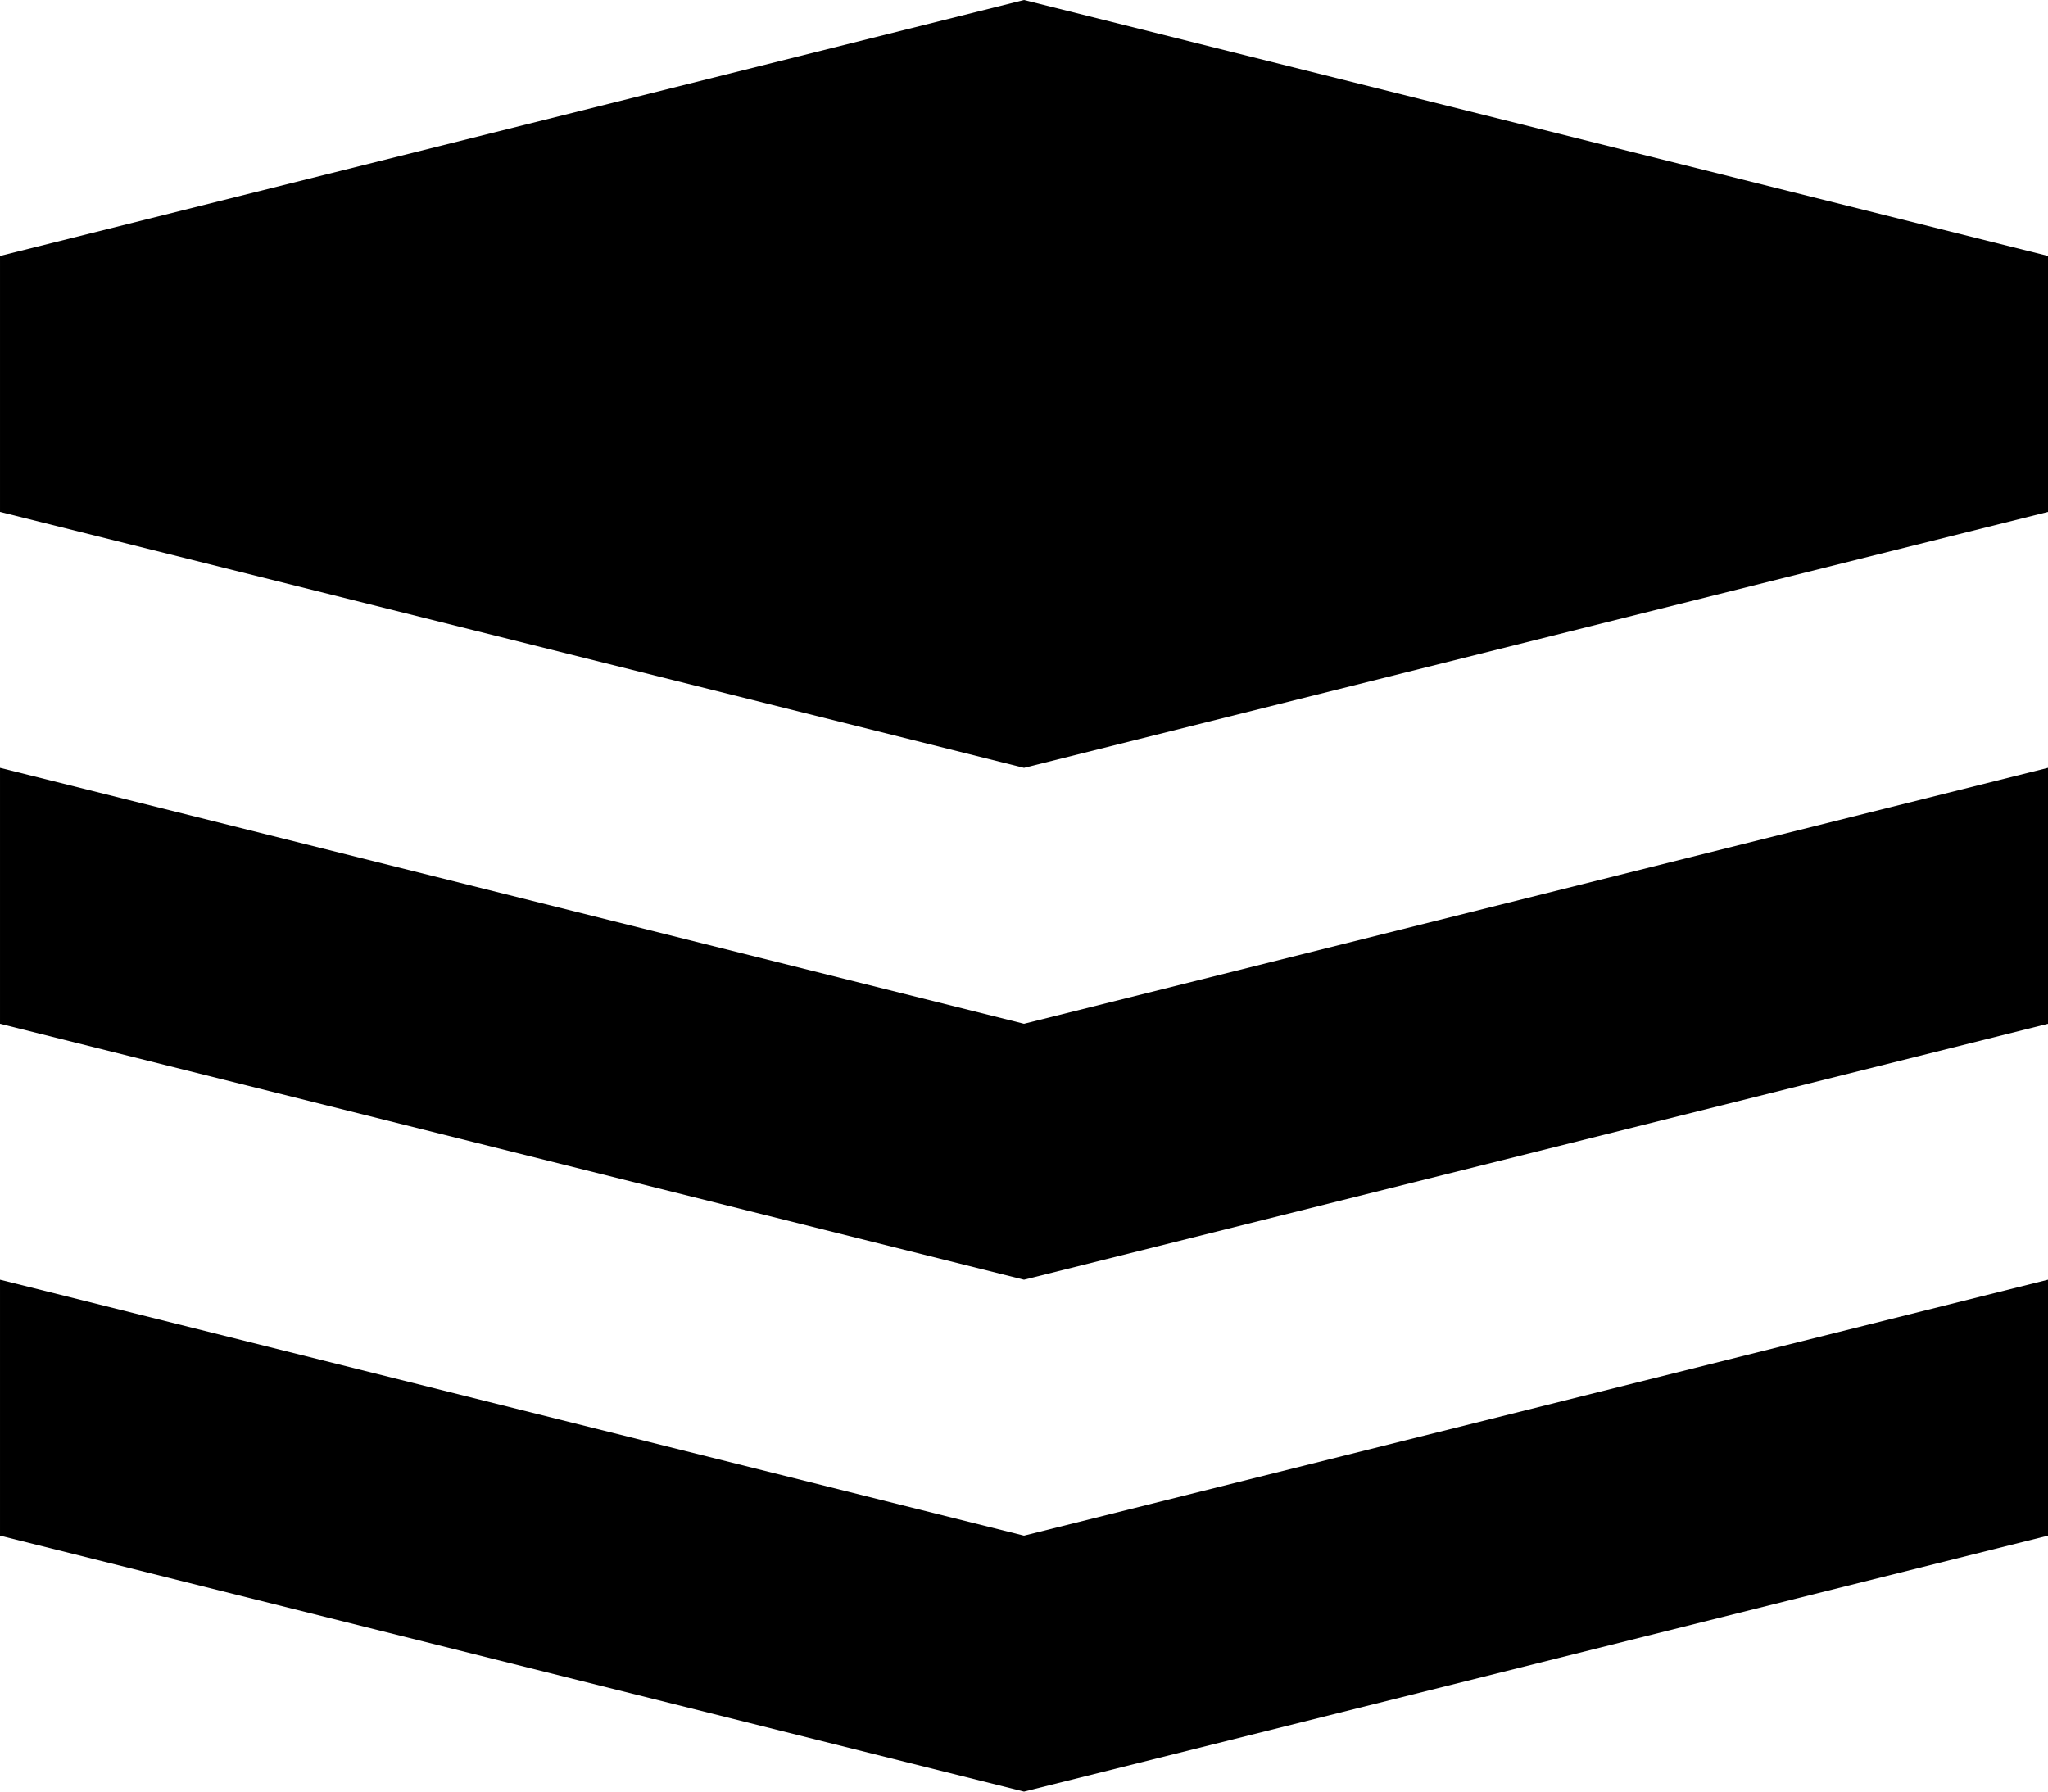 <svg xmlns="http://www.w3.org/2000/svg" x="0px" y="0px" width="320px" height="280px"><polygon fill="#000" points="0.001,200 160.001,240 320.001,200 320.001,240 160.001,280 0.001,240 "/><polygon fill="#000" points="0.001,120 160.001,160 320.001,120 320.001,160 160.001,200 0.001,160 "/><polygon fill="#000" points="0.001,40 160.001,0 320.001,40 320.001,80 160.001,120 0.001,80 "/></svg>
